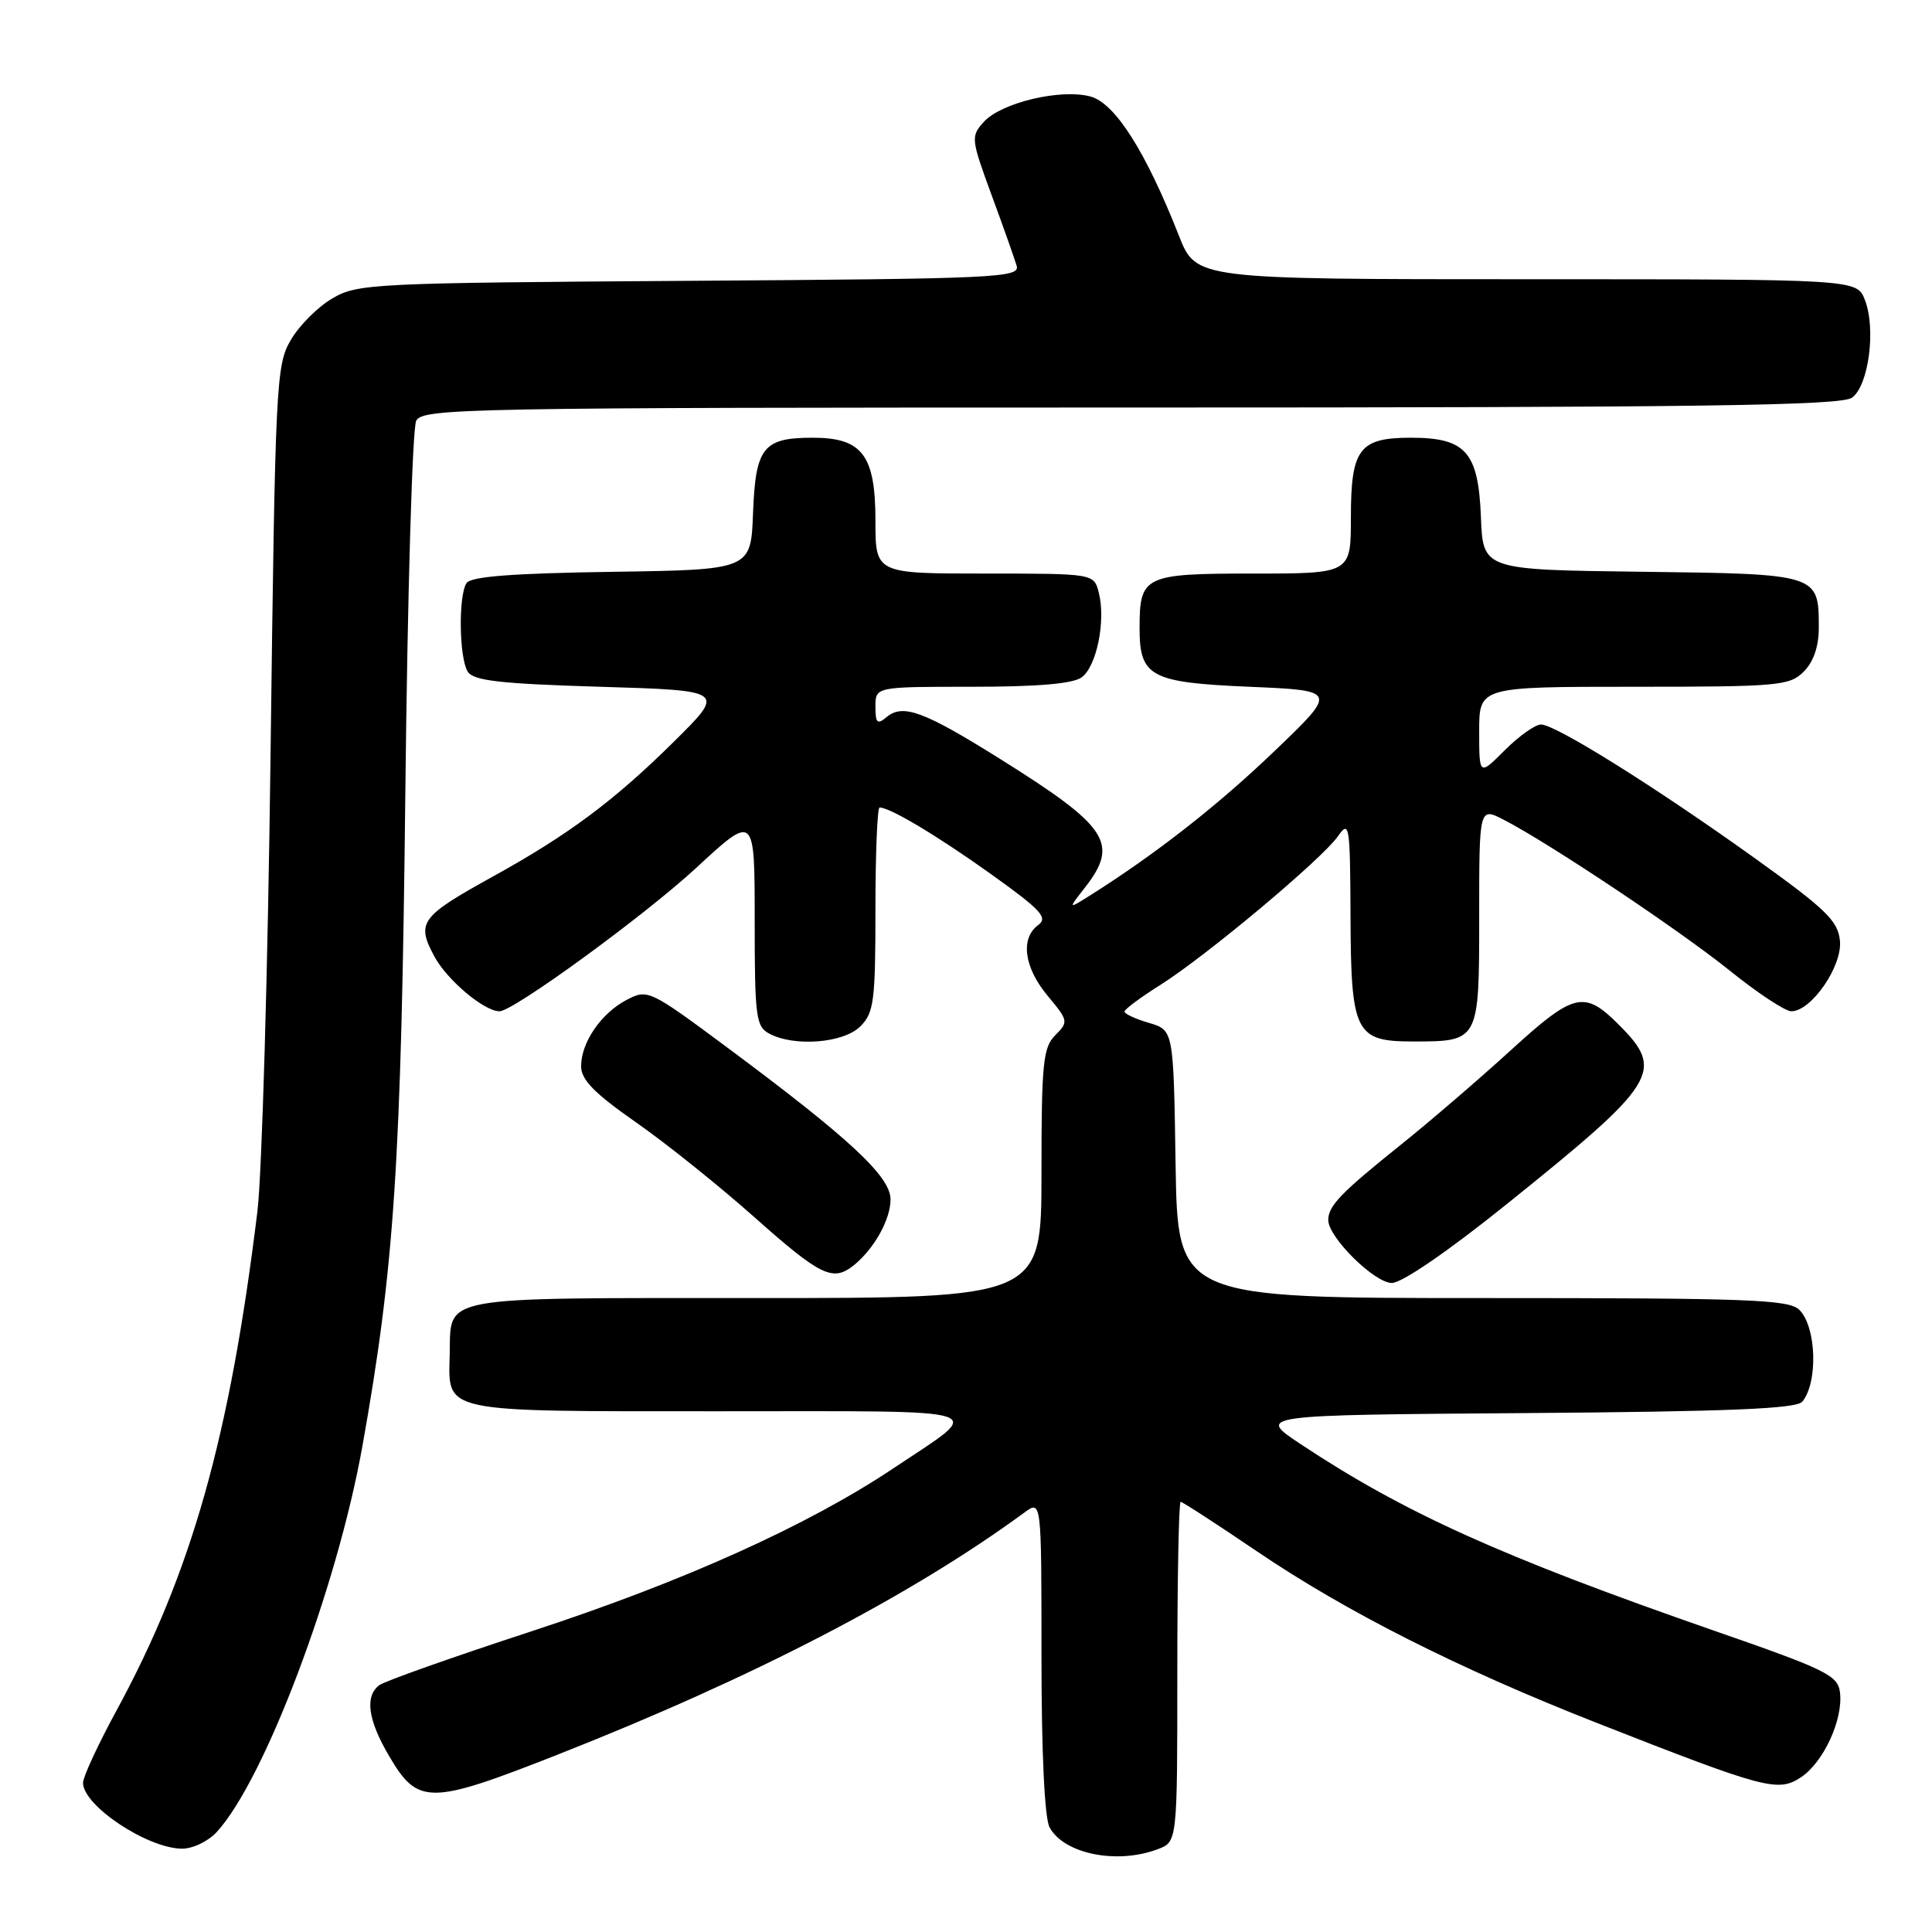 <?xml version="1.0" encoding="UTF-8" standalone="no"?>
<!DOCTYPE svg PUBLIC "-//W3C//DTD SVG 1.1//EN" "http://www.w3.org/Graphics/SVG/1.1/DTD/svg11.dtd" >
<svg xmlns="http://www.w3.org/2000/svg" xmlns:xlink="http://www.w3.org/1999/xlink" version="1.1" viewBox="0 0 256 256">
 <g >
 <path fill="currentColor"
d=" M 153.43 245.02 C 156.00 244.05 156.00 244.05 156.00 221.52 C 156.00 209.14 156.20 199.00 156.44 199.00 C 156.68 199.00 161.20 201.93 166.49 205.52 C 178.38 213.58 193.23 221.08 211.50 228.26 C 233.90 237.06 235.58 237.51 238.62 235.51 C 241.61 233.55 244.24 227.85 243.81 224.28 C 243.53 221.98 242.06 221.26 227.00 216.03 C 198.92 206.26 186.05 200.45 172.32 191.34 C 166.54 187.50 166.54 187.50 202.16 187.24 C 229.16 187.04 238.03 186.67 238.81 185.73 C 240.92 183.18 240.69 175.83 238.43 173.57 C 237.05 172.19 231.85 172.00 196.45 172.00 C 156.05 172.00 156.05 172.00 155.77 154.25 C 155.50 136.50 155.50 136.50 152.25 135.54 C 150.46 135.02 149.00 134.34 149.00 134.04 C 149.00 133.74 151.14 132.15 153.75 130.51 C 159.82 126.68 175.20 113.81 177.29 110.80 C 178.80 108.64 178.90 109.27 178.95 121.42 C 179.01 136.86 179.58 138.00 187.22 138.00 C 196.01 138.00 196.00 138.02 196.00 121.44 C 196.00 106.95 196.00 106.95 199.25 108.62 C 205.31 111.75 222.47 123.20 229.20 128.61 C 232.88 131.58 236.55 134.00 237.36 134.00 C 240.01 134.00 244.14 128.02 243.80 124.65 C 243.54 122.01 241.96 120.48 232.50 113.70 C 219.31 104.25 206.11 96.00 204.19 96.00 C 203.43 96.00 201.27 97.53 199.40 99.40 C 196.00 102.80 196.00 102.80 196.00 96.90 C 196.00 91.00 196.00 91.00 216.50 91.00 C 235.67 91.00 237.13 90.87 239.00 89.00 C 240.30 87.70 241.00 85.67 241.00 83.19 C 241.00 76.05 241.01 76.05 217.50 75.76 C 196.50 75.50 196.50 75.50 196.23 68.50 C 195.89 59.89 194.22 58.00 186.96 58.00 C 180.11 58.00 179.00 59.47 179.00 68.57 C 179.00 76.00 179.00 76.00 166.04 76.00 C 151.58 76.00 151.00 76.28 151.00 83.24 C 151.00 89.67 152.45 90.44 165.54 91.00 C 177.25 91.50 177.25 91.50 168.87 99.53 C 161.36 106.73 153.13 113.17 144.50 118.61 C 141.50 120.50 141.50 120.50 143.75 117.62 C 148.33 111.75 146.88 109.55 132.50 100.55 C 122.41 94.24 119.65 93.22 117.49 95.01 C 116.24 96.05 116.00 95.83 116.00 93.62 C 116.00 91.00 116.00 91.00 128.81 91.00 C 137.50 91.00 142.17 90.60 143.33 89.75 C 145.31 88.30 146.54 82.27 145.60 78.55 C 144.96 76.00 144.96 76.00 130.48 76.00 C 116.00 76.00 116.00 76.00 116.00 69.00 C 116.00 60.31 114.26 58.00 107.69 58.00 C 101.12 58.00 100.11 59.28 99.78 68.00 C 99.50 75.50 99.50 75.50 81.04 75.77 C 67.81 75.97 62.37 76.39 61.81 77.27 C 60.72 78.99 60.84 87.19 61.98 89.00 C 62.73 90.20 66.25 90.60 79.53 91.00 C 96.14 91.50 96.14 91.50 89.32 98.25 C 81.42 106.07 75.36 110.59 65.34 116.13 C 55.70 121.45 55.13 122.23 57.56 126.74 C 59.24 129.86 64.14 133.99 66.18 134.00 C 68.01 134.01 85.39 121.34 92.25 115.00 C 100.00 107.83 100.00 107.83 100.00 121.88 C 100.00 134.75 100.16 136.02 101.93 136.96 C 105.25 138.74 111.78 138.22 114.00 136.00 C 115.80 134.20 116.00 132.67 116.00 120.50 C 116.00 113.08 116.25 107.00 116.55 107.00 C 117.94 107.00 124.18 110.73 131.32 115.83 C 137.94 120.56 138.90 121.60 137.57 122.57 C 135.17 124.33 135.69 128.21 138.83 131.96 C 141.56 135.24 141.60 135.40 139.83 137.17 C 138.21 138.79 138.00 140.86 138.00 155.50 C 138.00 172.00 138.00 172.00 100.12 172.00 C 57.65 172.00 59.77 171.61 59.59 179.39 C 59.42 187.30 58.03 187.00 95.34 187.00 C 132.48 187.00 130.59 186.39 118.50 194.48 C 107.09 202.12 90.60 209.55 70.44 216.15 C 60.02 219.56 50.94 222.77 50.25 223.30 C 48.32 224.76 48.75 227.91 51.54 232.65 C 55.37 239.20 56.89 239.19 73.86 232.51 C 99.77 222.31 120.68 211.46 135.75 200.41 C 138.00 198.76 138.00 198.76 138.00 219.44 C 138.00 232.17 138.41 240.90 139.07 242.12 C 140.96 245.66 148.02 247.08 153.43 245.02 Z  M 28.72 242.75 C 35.05 235.86 44.65 210.44 48.01 191.68 C 52.26 167.90 53.17 154.19 53.71 105.00 C 53.99 78.88 54.64 56.71 55.15 55.75 C 56.02 54.10 61.55 54.00 149.84 54.00 C 225.60 54.00 243.96 53.75 245.41 52.69 C 247.61 51.08 248.60 43.59 247.11 39.75 C 246.05 37.00 246.05 37.00 202.27 37.00 C 158.49 37.00 158.49 37.00 156.22 31.25 C 151.82 20.07 147.75 13.67 144.50 12.79 C 140.56 11.72 132.67 13.60 130.36 16.15 C 128.62 18.08 128.66 18.40 131.38 25.82 C 132.94 30.04 134.43 34.27 134.71 35.21 C 135.18 36.80 132.18 36.94 91.36 37.21 C 49.33 37.49 47.36 37.58 44.04 39.54 C 42.13 40.65 39.65 43.13 38.54 45.04 C 36.58 48.36 36.47 50.63 35.85 100.00 C 35.50 128.32 34.71 155.55 34.11 160.50 C 30.45 190.43 25.39 208.35 15.44 226.65 C 13.00 231.14 11.00 235.45 11.00 236.23 C 11.00 239.24 19.46 244.89 24.08 244.96 C 25.51 244.98 27.57 244.00 28.72 242.75 Z  M 199.58 159.61 C 219.69 143.45 220.64 141.92 214.49 135.77 C 209.92 131.19 208.58 131.51 200.19 139.16 C 195.96 143.02 189.35 148.70 185.50 151.78 C 177.69 158.04 176.00 159.79 176.00 161.66 C 176.00 163.95 182.12 170.00 184.43 170.00 C 185.76 170.00 191.86 165.82 199.58 159.61 Z  M 113.05 167.72 C 115.78 165.56 118.00 161.63 118.00 158.93 C 118.00 155.88 112.57 150.84 96.19 138.67 C 86.10 131.18 85.81 131.05 83.09 132.46 C 79.69 134.21 77.00 138.11 77.00 141.28 C 77.00 143.07 78.74 144.85 84.25 148.70 C 88.24 151.48 95.33 157.16 100.00 161.32 C 108.69 169.04 110.34 169.85 113.05 167.72 Z "/>
</g>
</svg>